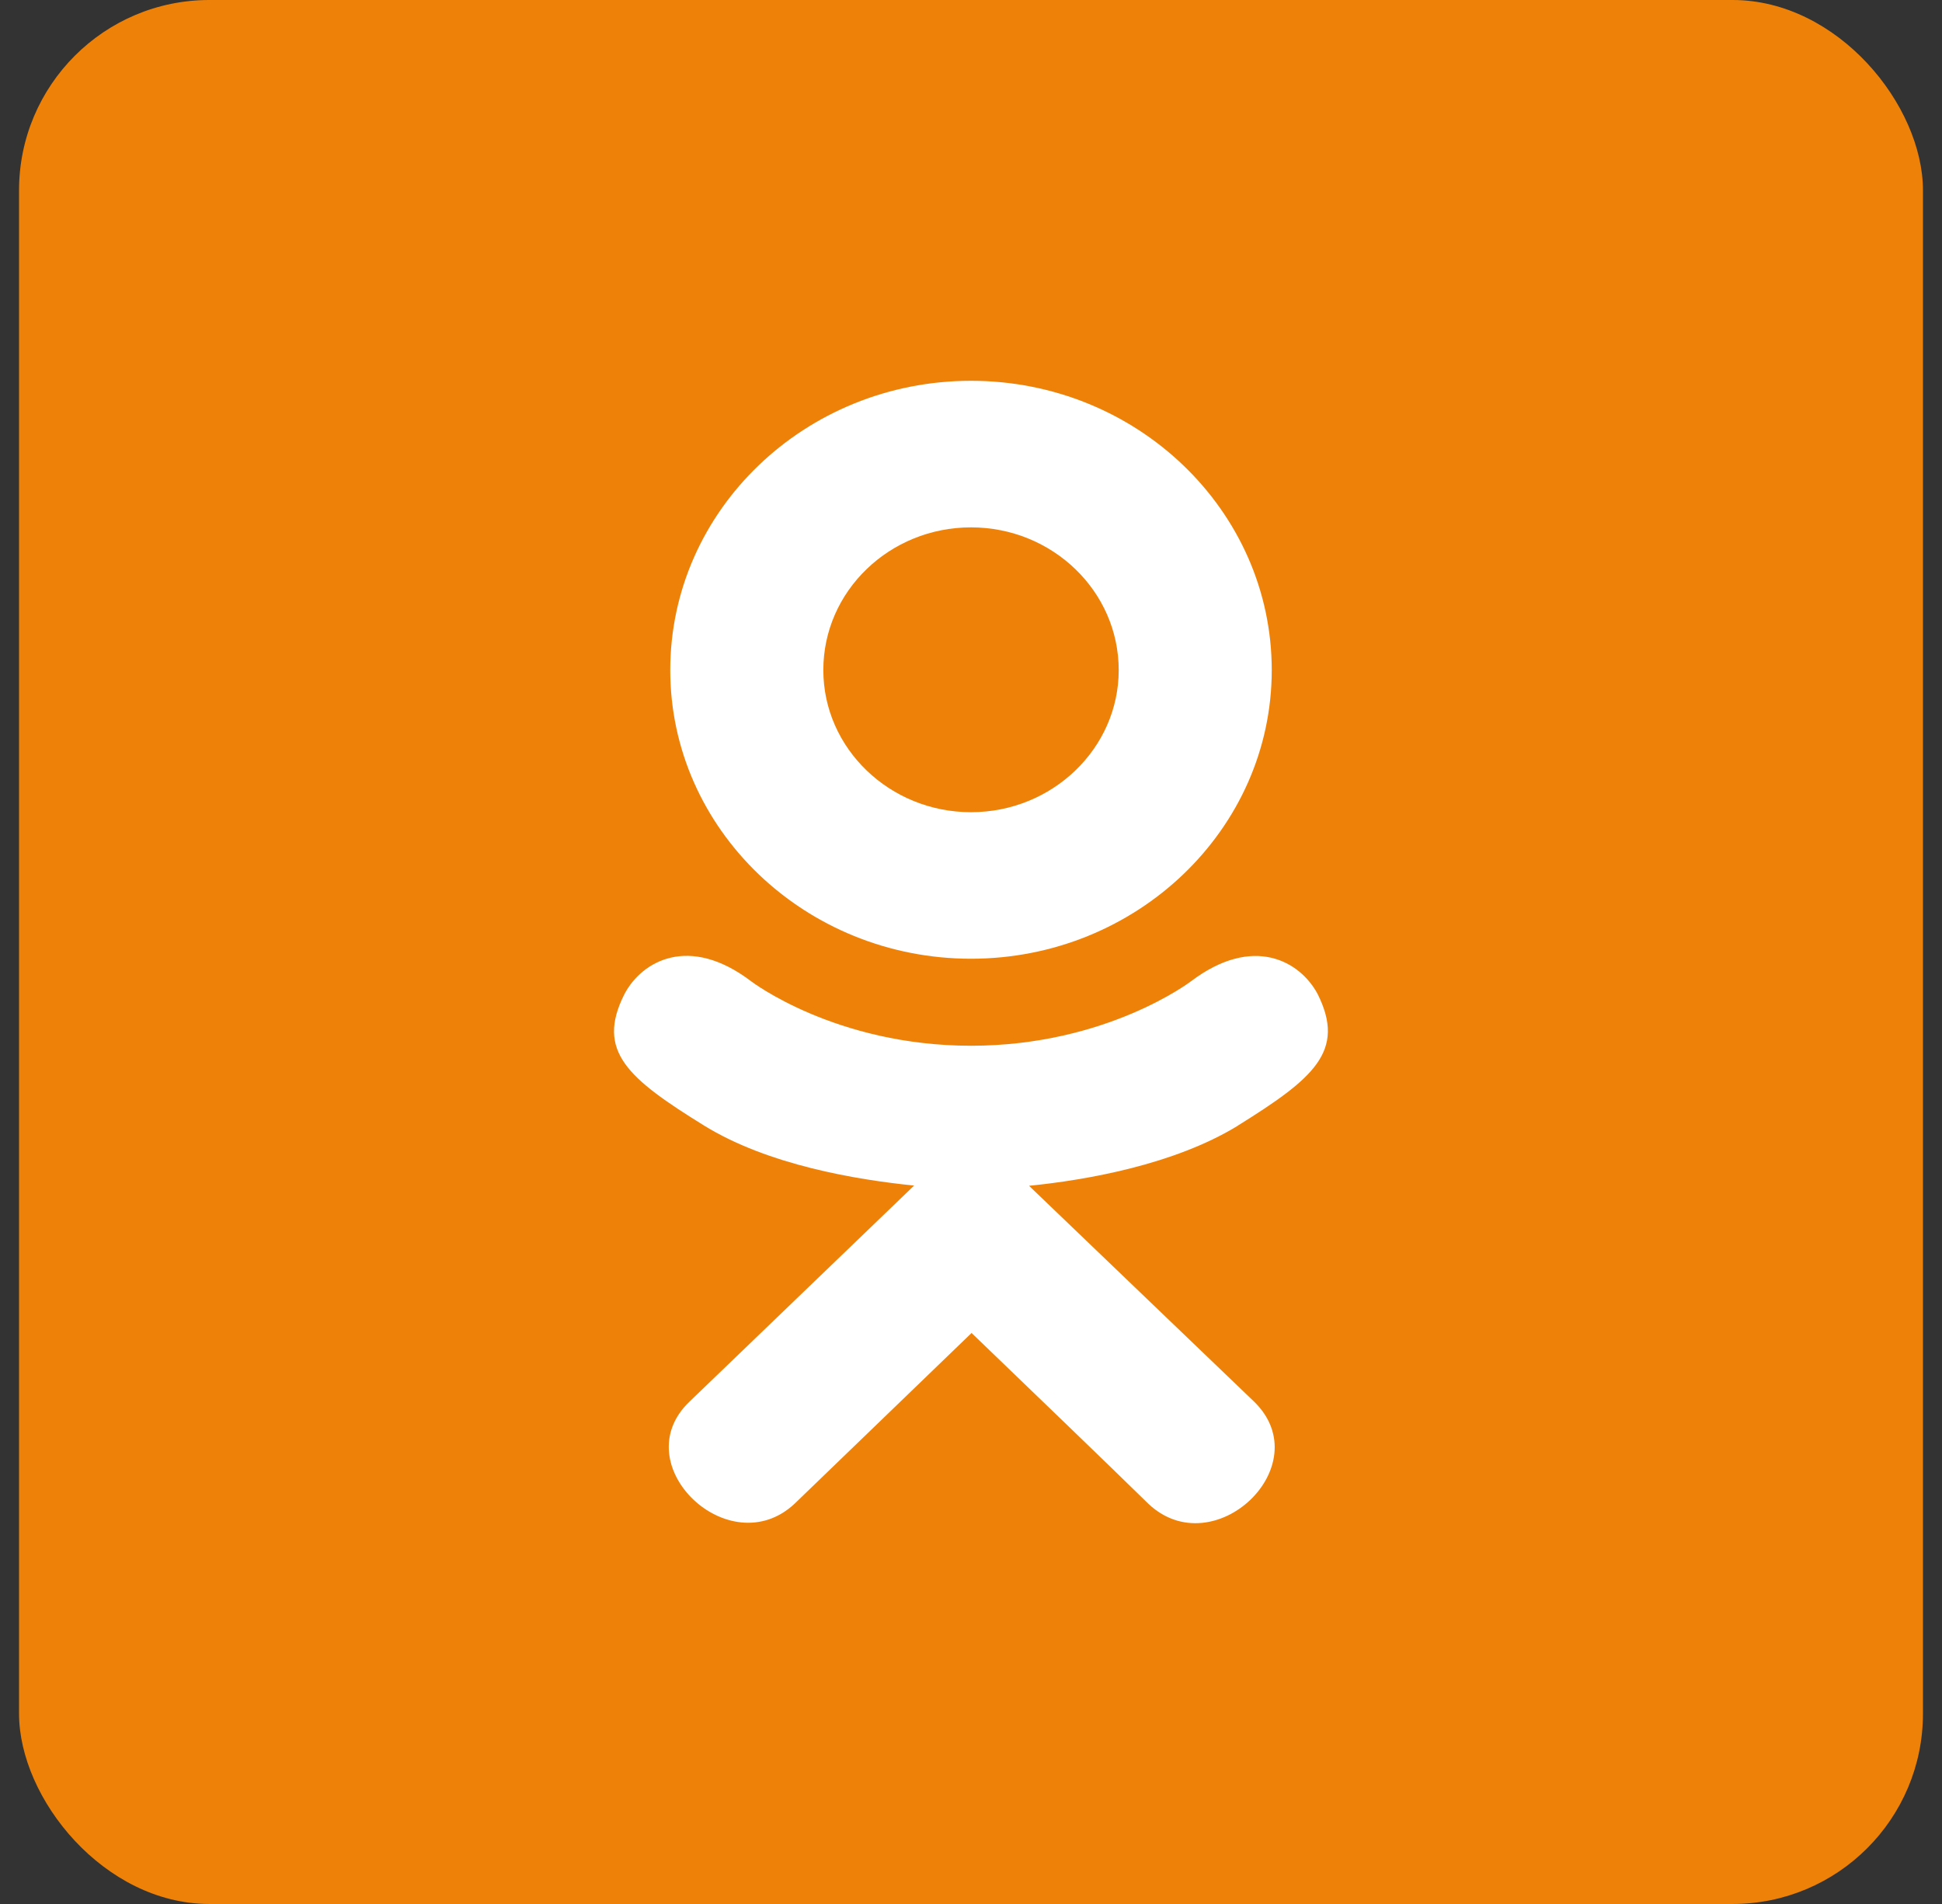 <svg width="51" height="50" viewBox="0 0 51 50" fill="none" xmlns="http://www.w3.org/2000/svg">
<rect x="0" y="0" width="51" height="50" fill="#333333" stroke="none"/>
<rect x="0.5" width="50" height="50" rx="5" fill="#EE8208"/>
<g clip-path="url(#clip0_990_157297)">
<path d="M16.401 26.102C15.635 27.608 16.505 28.328 18.49 29.558C20.177 30.6 22.509 30.982 24.006 31.134C23.392 31.724 26.205 29.019 18.105 36.81C16.387 38.457 19.152 41.098 20.869 39.487L25.515 35.005C27.294 36.717 28.999 38.357 30.161 39.493C31.879 41.11 34.642 38.492 32.944 36.817C32.816 36.695 26.648 30.778 27.024 31.14C28.54 30.988 30.836 30.584 32.504 29.564L32.502 29.563C34.487 28.327 35.358 27.608 34.602 26.102C34.146 25.247 32.916 24.532 31.279 25.768C31.279 25.768 29.067 27.462 25.501 27.462C21.934 27.462 19.724 25.768 19.724 25.768C18.087 24.525 16.852 25.247 16.401 26.102Z" fill="white"/>
<path d="M25.5 25.177C29.848 25.177 33.398 21.78 33.398 17.598C33.398 13.398 29.848 10 25.5 10C21.152 10 17.602 13.398 17.602 17.598C17.602 21.78 21.152 25.177 25.5 25.177ZM25.5 13.849C27.637 13.849 29.379 15.525 29.379 17.598C29.379 19.652 27.637 21.329 25.5 21.329C23.364 21.329 21.622 19.652 21.622 17.598C21.62 15.524 23.363 13.849 25.5 13.849Z" fill="white"/>
</g>
<defs>
<clipPath id="clip0_990_157297">
<rect width="30" height="30" fill="white" transform="translate(10.5 10)"/>
</clipPath>
</defs>
</svg>
